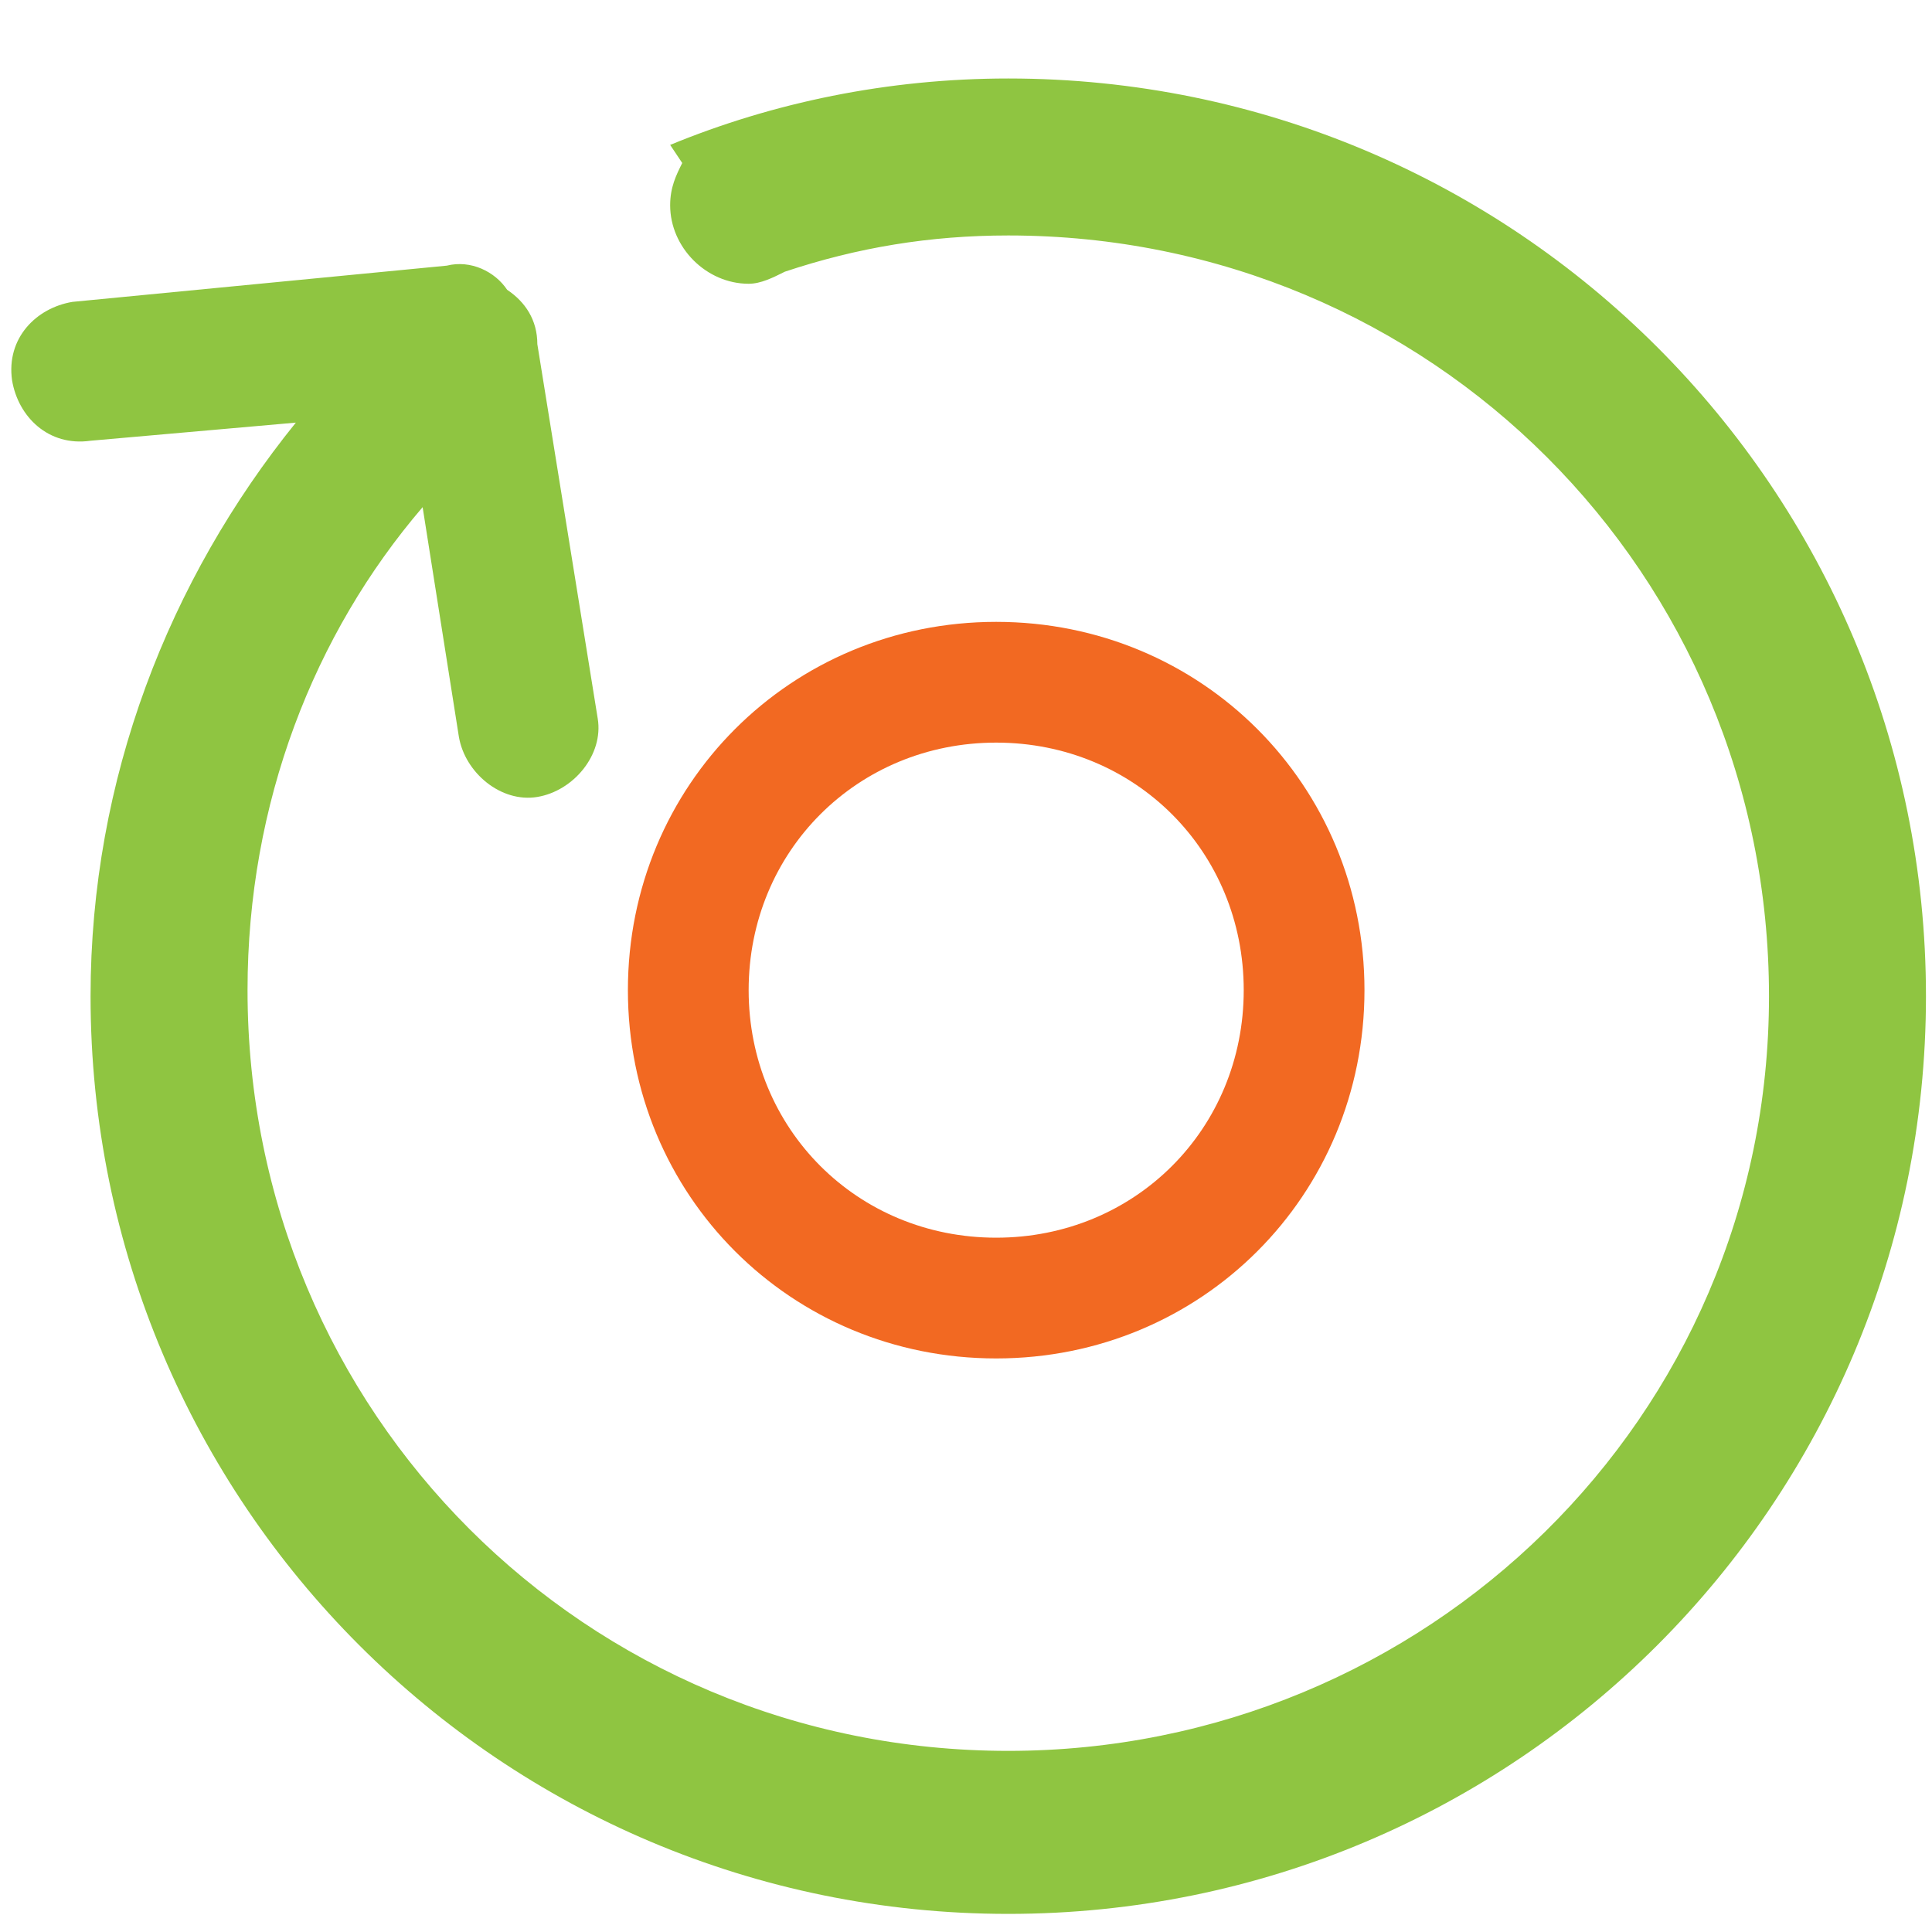 <?xml version="1.0" encoding="utf-8"?>
<!-- Generator: Adobe Illustrator 19.2.1, SVG Export Plug-In . SVG Version: 6.00 Build 0)  -->
<svg version="1.1" id="Layer_1" xmlns="http://www.w3.org/2000/svg" xmlns:xlink="http://www.w3.org/1999/xlink" x="0px" y="0px"
	 viewBox="0 0 32 32" style="enable-background:new 0 0 32 32;" xml:space="preserve">
<style type="text/css">
	.st0{fill-rule:evenodd;clip-rule:evenodd;fill:#8FC541;}
	.st1{fill-rule:evenodd;clip-rule:evenodd;fill:#F26922;}
</style>
<g id="Rounded_Rectangle_1_copy_2">
	<g>
		<path class="st0" d="M16.7,1.3c-2,0-3.9,0.4-5.6,1.1l0.2,0.3c-0.1,0.2-0.2,0.4-0.2,0.7c0,0.7,0.6,1.3,1.3,1.3
			c0.2,0,0.4-0.1,0.6-0.2c1.2-0.4,2.4-0.6,3.7-0.6c7,0,12.6,5.6,12.6,12.6S23.6,29,16.7,29c-7,0-12.6-5.6-12.6-12.6
			c0-3.1,1.1-5.9,2.9-8l0.6,3.8c0.1,0.6,0.7,1.1,1.3,1c0.6-0.1,1.1-0.7,1-1.3l-1-6.2C8.9,5.3,8.7,5,8.4,4.8c-0.2-0.3-0.6-0.5-1-0.4
			L1.2,5c-0.6,0.1-1.1,0.6-1,1.3c0.1,0.6,0.6,1.1,1.3,1L4.9,7c-2.1,2.6-3.4,5.9-3.4,9.5c0,8.4,6.8,15.2,15.2,15.2
			c8.4,0,15.2-6.8,15.2-15.2S25.1,1.3,16.7,1.3z"/>
	</g>
</g>
<g id="Rounded_Rectangle_1_copy_3">
	<g>
		<path class="st1" d="M16.5,10.3c-3.4,0-6.1,2.7-6.1,6.1c0,3.4,2.7,6.1,6.1,6.1c3.4,0,6.1-2.7,6.1-6.1C22.6,13,19.9,10.3,16.5,10.3
			z M16.5,20.5c-2.3,0-4.1-1.8-4.1-4.1c0-2.3,1.8-4.1,4.1-4.1s4.1,1.8,4.1,4.1C20.6,18.7,18.8,20.5,16.5,20.5z"/>
	</g>
</g>
</svg>
